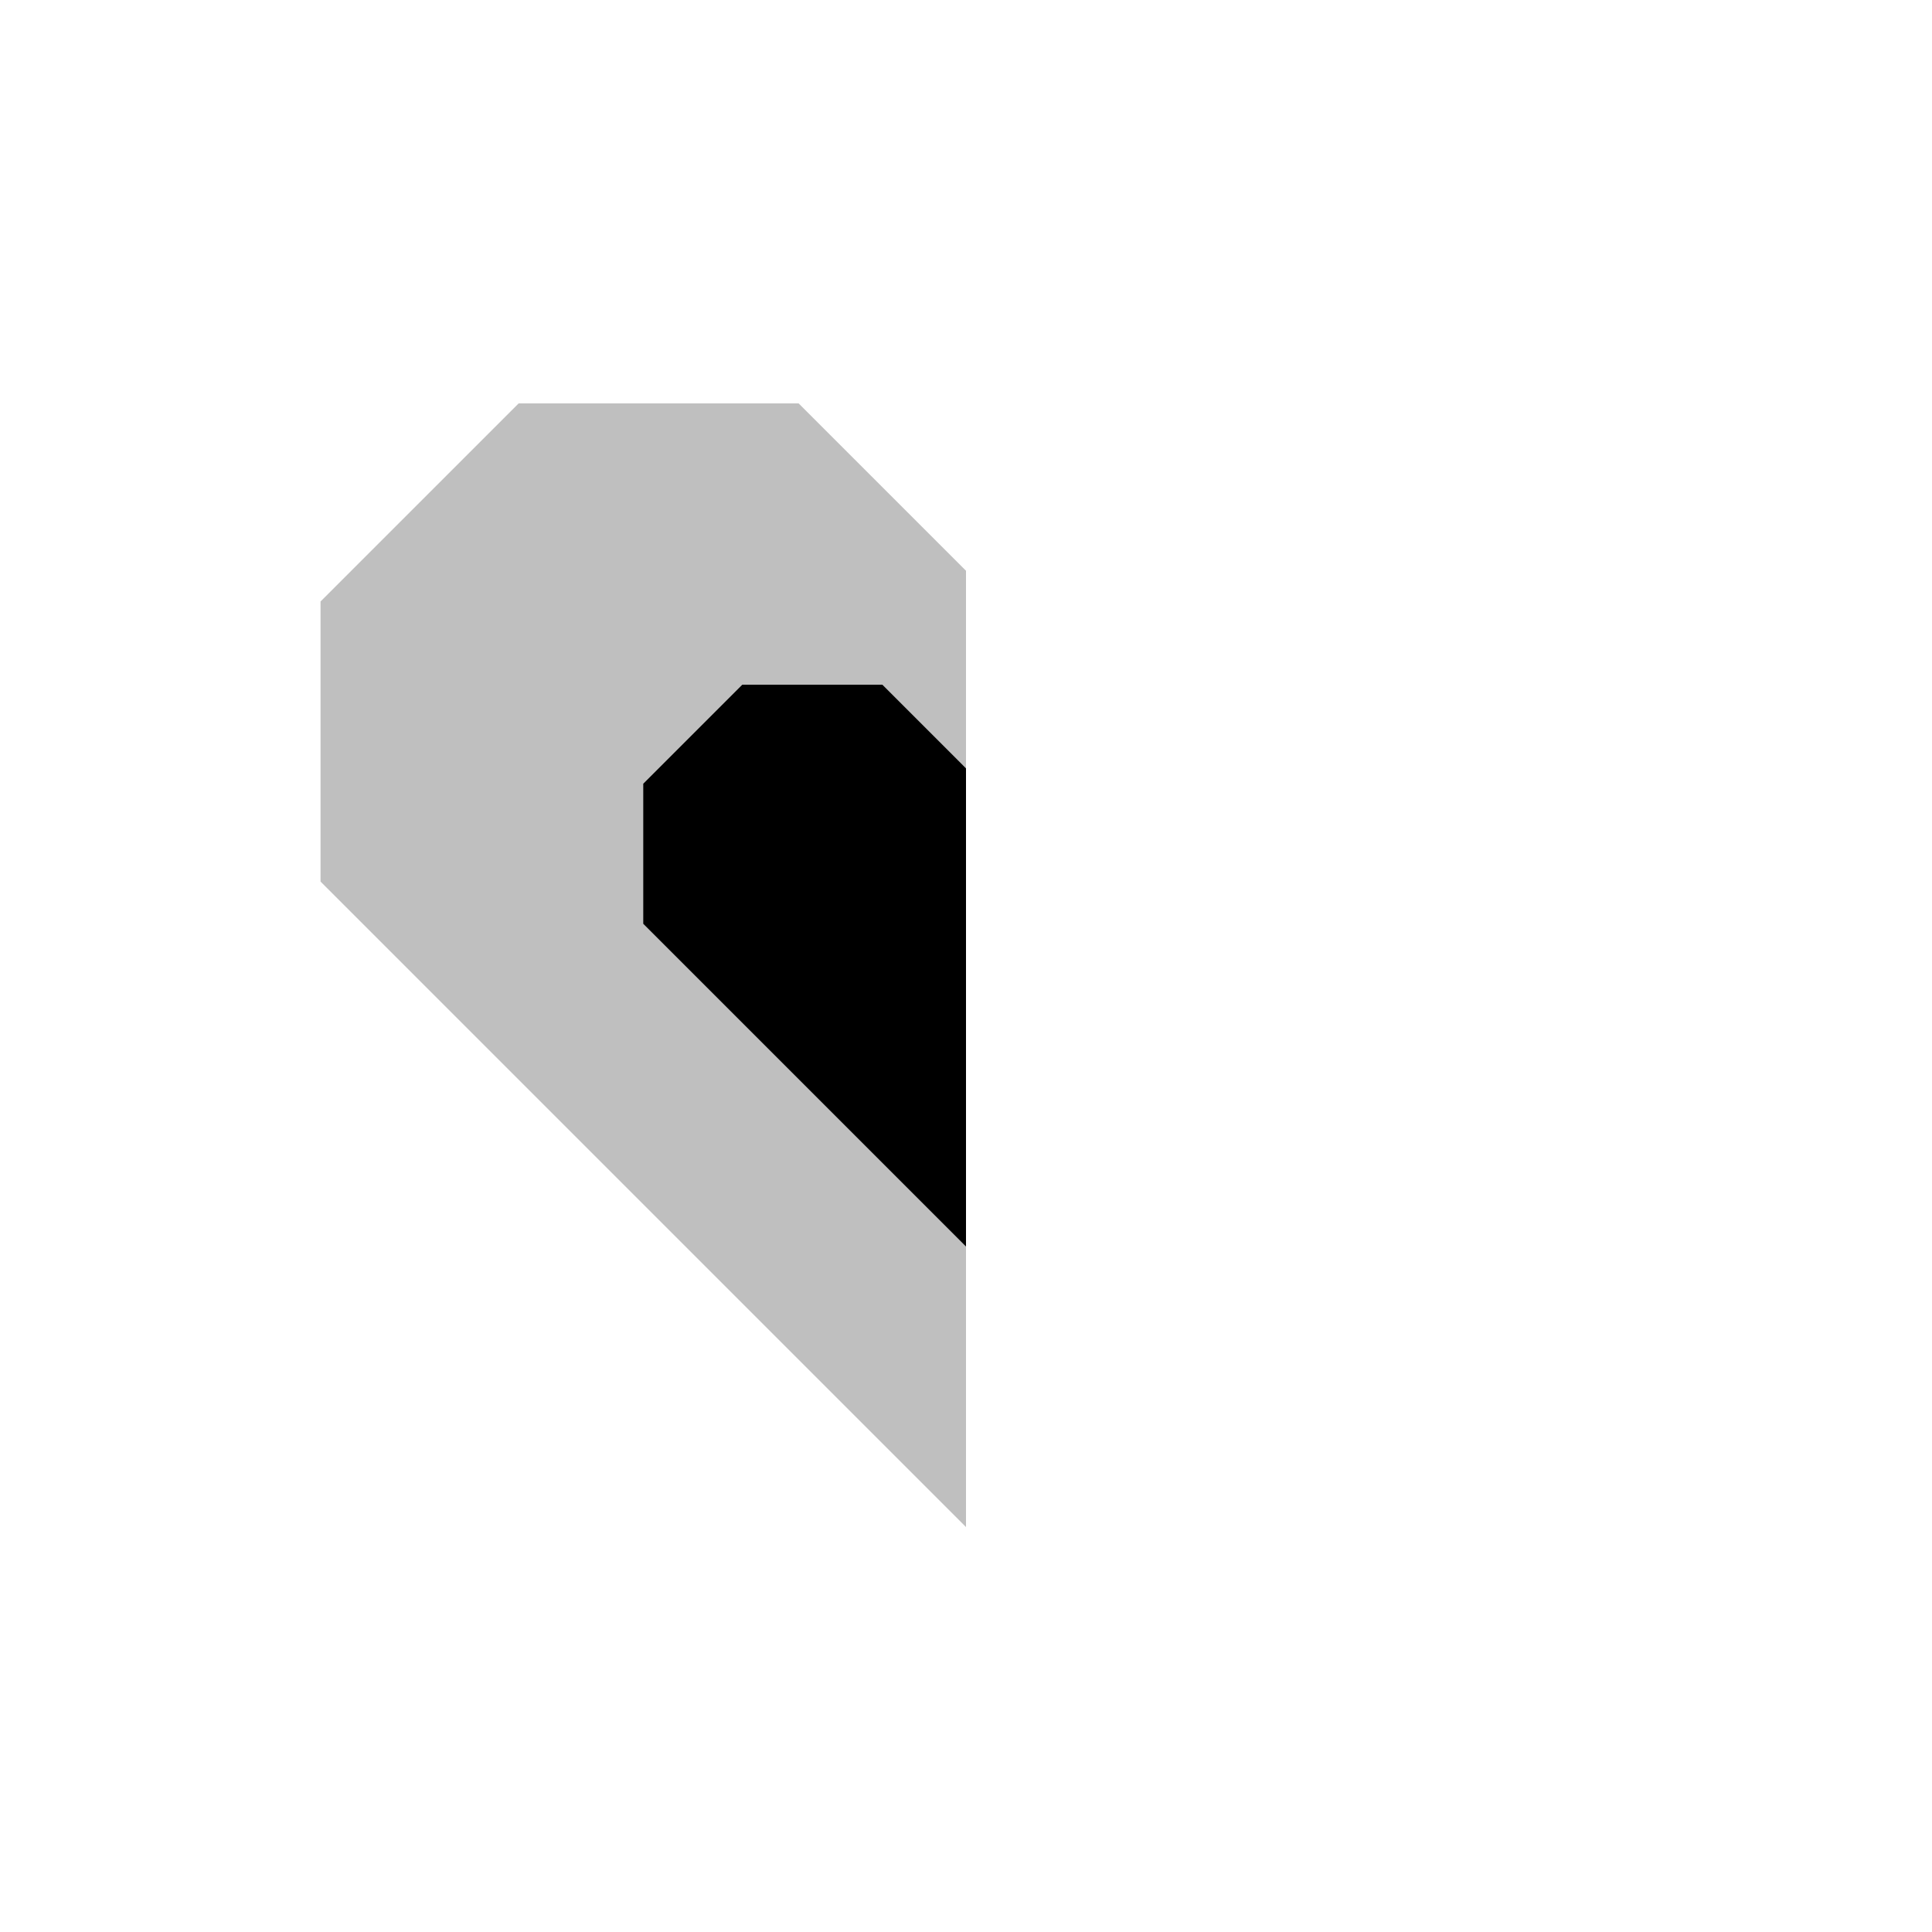<svg viewBox="0 0 80 80" fill="none">
  <path opacity="0.25" fill-rule="evenodd" clip-rule="evenodd" d="M40 23.634L39.309 22.943L33.071 16.705L21.474 16.705L13.273 24.906L13.273 36.504L20.201 43.433L40 63.232V23.634Z" fill="currentColor" />
  <path fill-rule="evenodd" clip-rule="evenodd" d="M40 31.817L39.655 31.471L36.536 28.352L30.737 28.352L26.636 32.453L26.636 38.252L40 51.616V31.817Z" fill="currentColor" />
</svg>